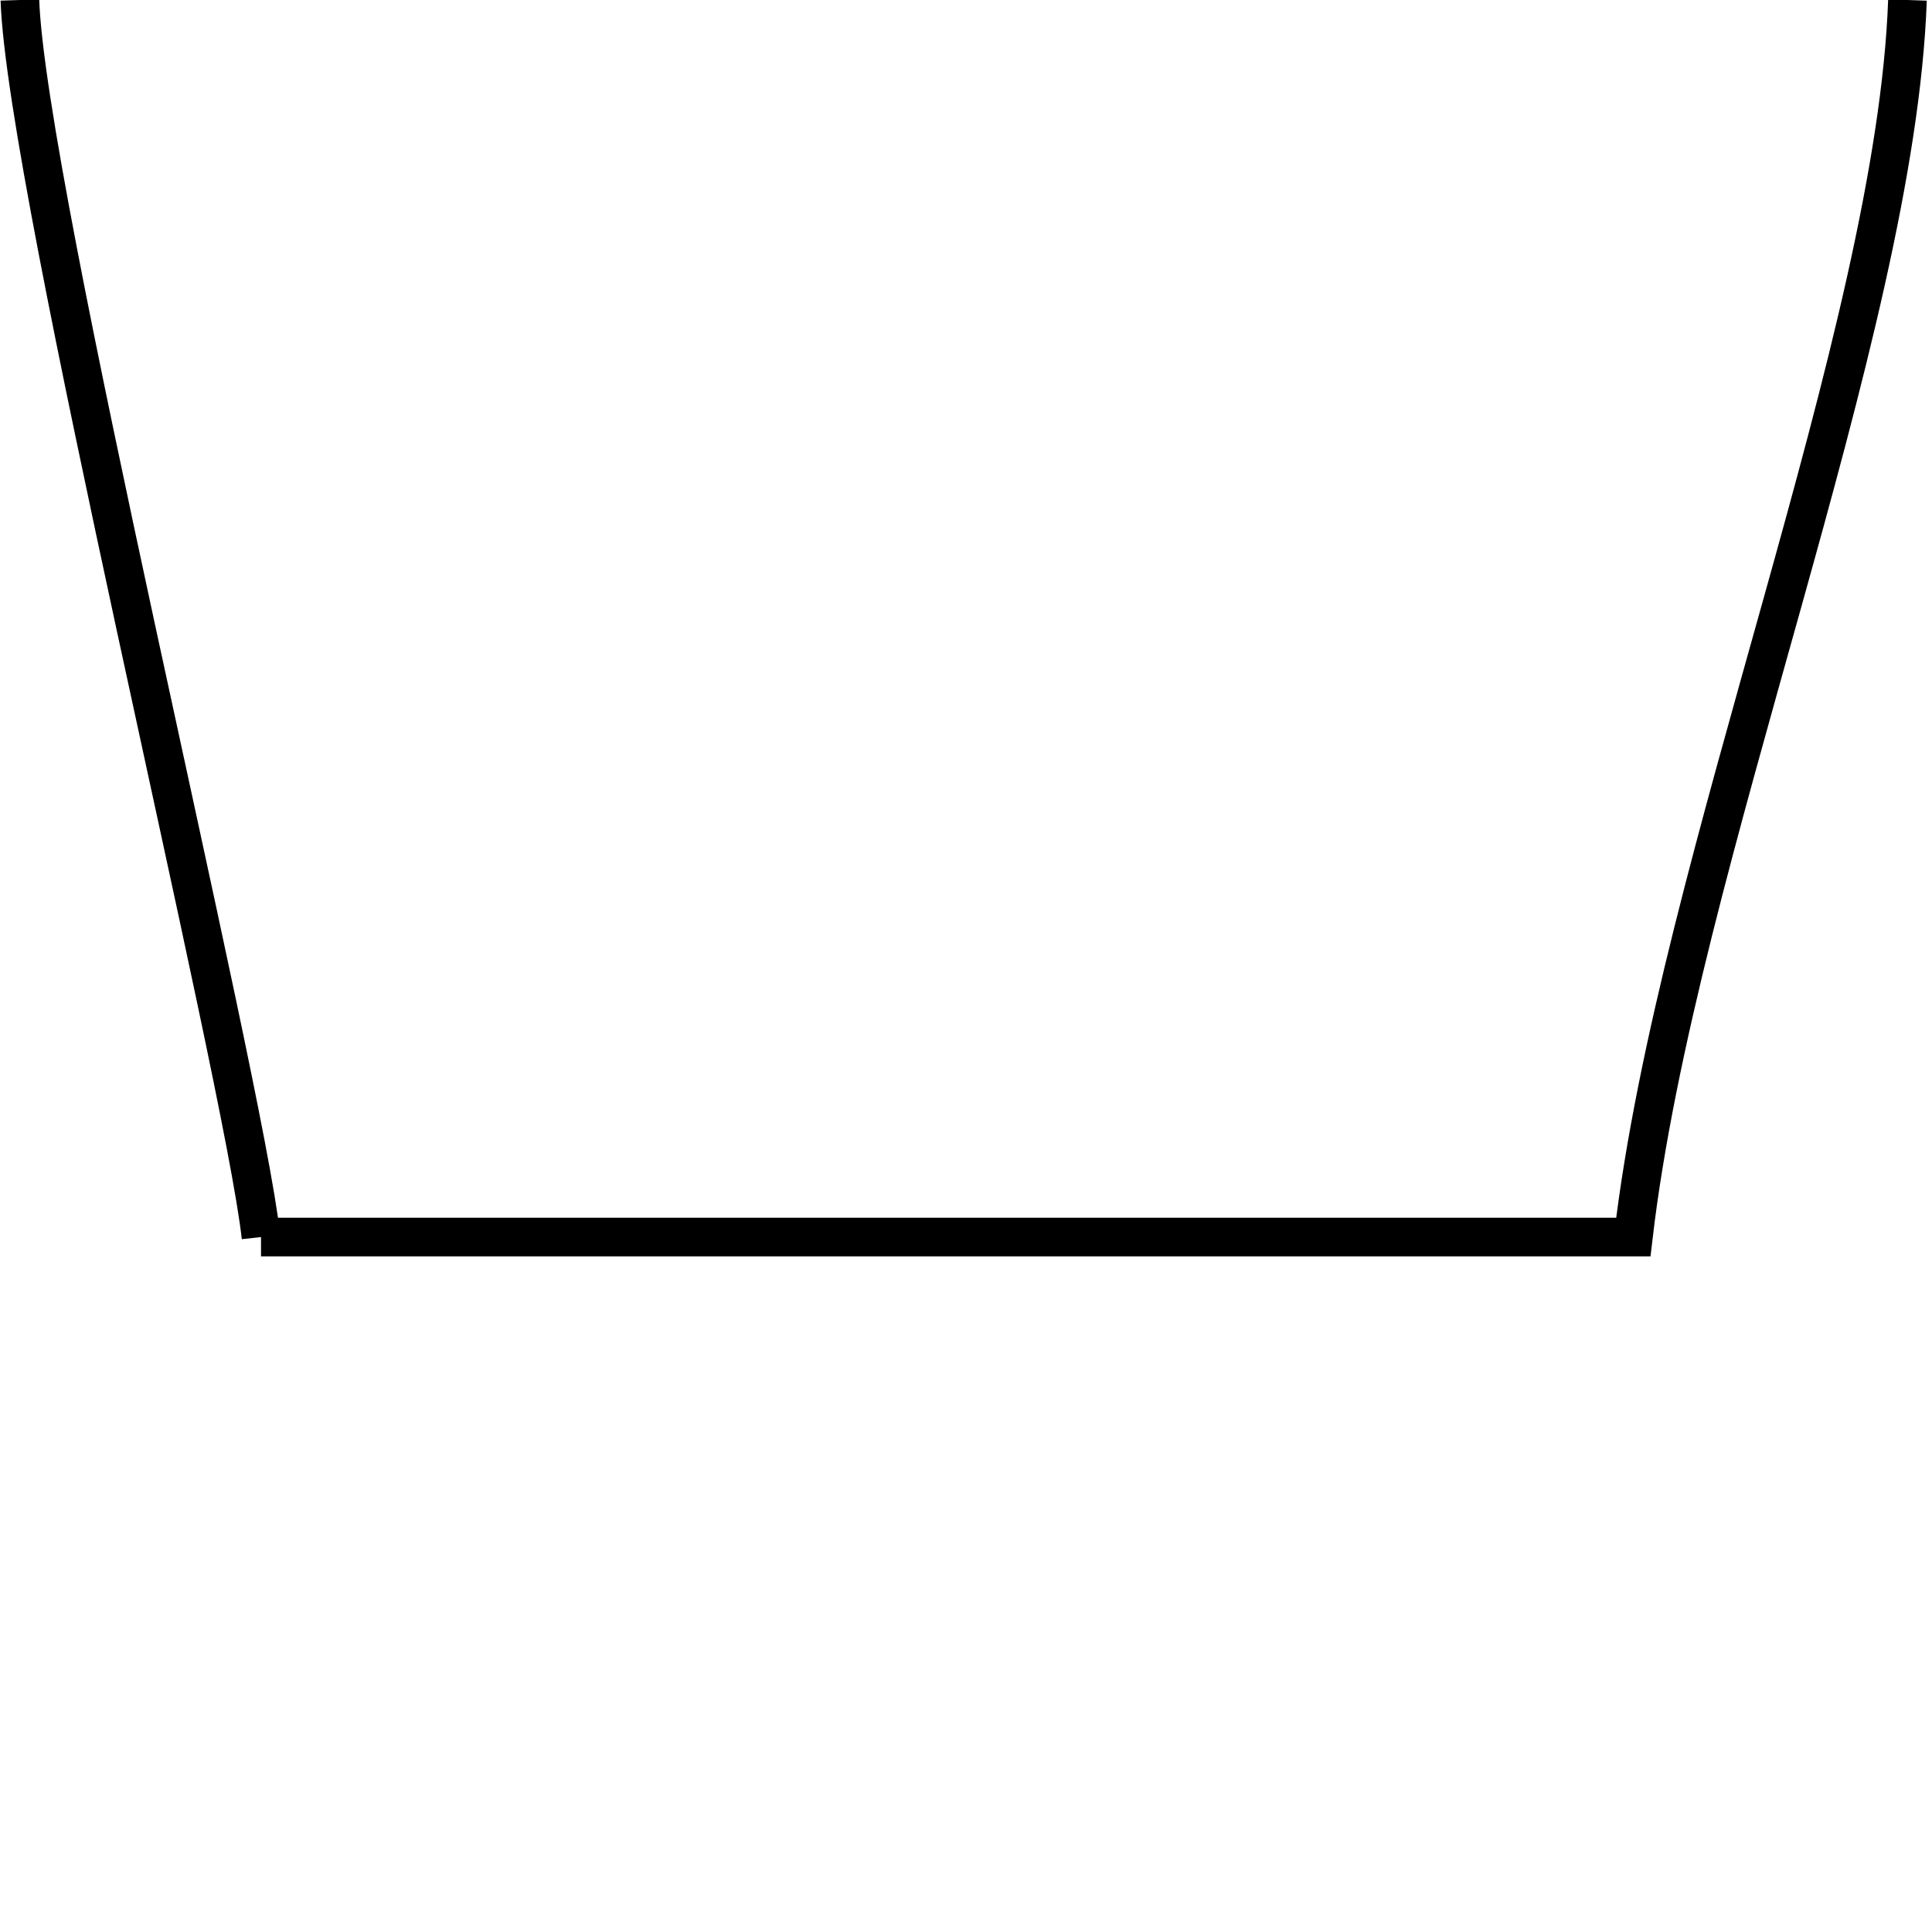 <?xml version="1.0" encoding="utf-8"?>
<!-- Generator: Adobe Illustrator 23.0.1, SVG Export Plug-In . SVG Version: 6.00 Build 0)  -->
<svg version="1.1" id="图层_1" xmlns="http://www.w3.org/2000/svg" xmlns:xlink="http://www.w3.org/1999/xlink" x="0px" y="0px"
	 viewBox="0 0 100 100" style="enable-background:new 0 0 100 100;" xml:space="preserve">
<style type="text/css">
	.st0{fill:none;stroke:#000000;stroke-width:2;stroke-miterlimit:10;}
</style>
<path class="st0" d="M88.73,100"/>
<path class="st0" d="M95.15,54.37"/>
<path class="st0" d="M99.11,0"/>
<path class="st0" d="M19.27,101.7"/>
<path class="st0" d="M1.03,0c0.32,9.78,11.54,55.55,12.48,64.03"/>
<path class="st0" d="M13.51,64.03h71.03C86.83,44.5,98.12,17.28,98.73,0"/>
</svg>
